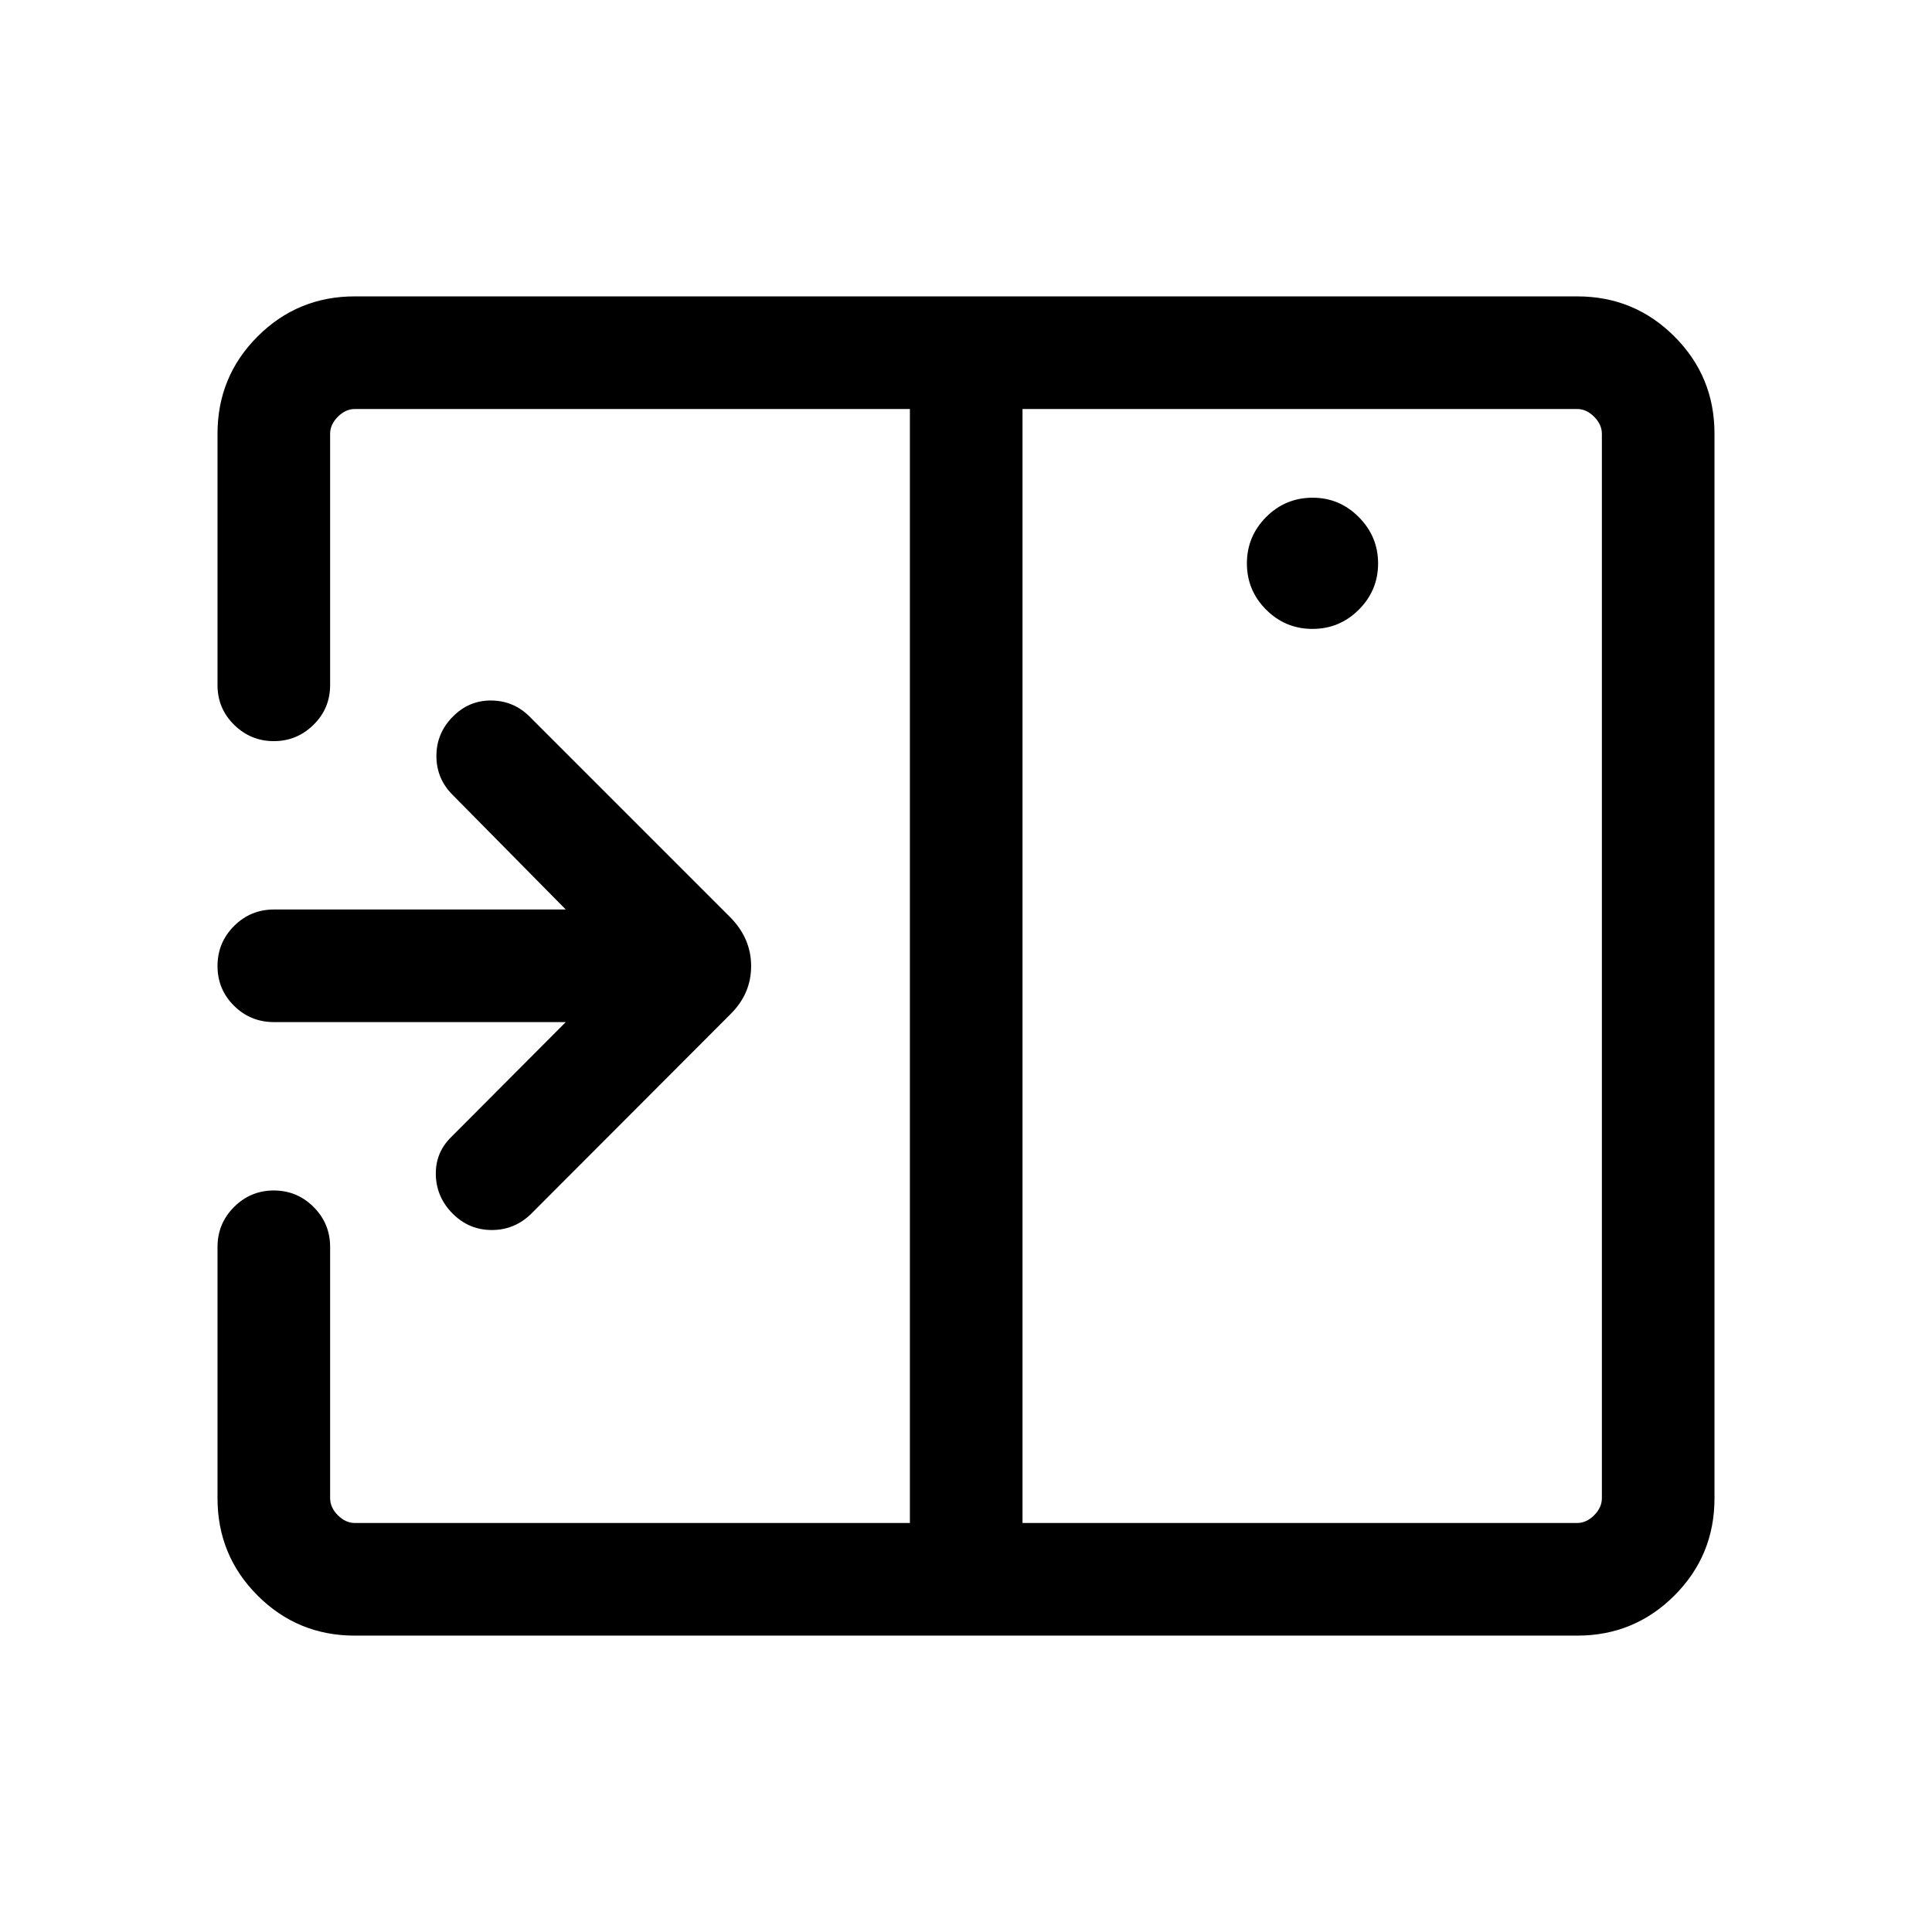 <svg xmlns="http://www.w3.org/2000/svg" height="24" viewBox="0 -960 960 960" width="24"><path d="m263.95-356.88 98.93-99.1q10.35-10.18 10.35-23.95 0-13.76-10.35-24.26l-99.77-99.77q-7.8-7.81-18.92-7.96-11.11-.16-19.23 8.06-8.11 8.21-8.11 19.51 0 11.31 8.08 19.35l56.19 56.92H136.15q-11.65 0-19.86 8.22-8.21 8.21-8.21 19.86 0 11.65 8.21 19.77 8.21 8.11 19.86 8.11h144.97l-56.85 57.04q-8 7.81-7.71 18.93.29 11.11 8.4 19.23 8.12 8.11 19.42 8.11 11.31 0 19.57-8.07ZM652.17-647.5q13.48 0 23.04-9.58 9.56-9.58 9.56-22.94 0-13.36-9.57-23.02-9.58-9.65-22.93-9.65-13.58 0-23.14 9.61-9.55 9.62-9.55 23.04t9.55 22.98q9.56 9.56 23.04 9.56ZM508.08-203.23h275.57q4.62 0 8.47-3.85 3.84-3.84 3.84-8.46v-528.92q0-4.62-3.84-8.46-3.85-3.85-8.47-3.85H508.08v553.54Zm-331.82 55.96q-28.35 0-48.27-19.92-19.91-19.91-19.91-48.35v-124.85q0-11.65 8.21-19.86 8.21-8.21 19.77-8.21 11.56 0 19.77 8.21 8.21 8.21 8.21 19.86v124.85q0 4.62 3.84 8.46 3.85 3.85 8.47 3.85h275.77v-553.54H176.35q-4.62 0-8.47 3.85-3.84 3.84-3.84 8.46v124.85q0 11.65-8.26 19.76-8.25 8.12-19.72 8.12-11.47 0-19.73-8.12-8.25-8.11-8.25-19.76v-124.85q0-28.44 19.91-48.35 19.92-19.92 48.27-19.92h607.48q28.35 0 48.27 19.92 19.91 19.91 19.91 48.26v529.1q0 28.35-19.91 48.26-19.92 19.92-48.27 19.92H176.26Zm275.86-597.19v-12.31 553.54V-744.46Z"/></svg>